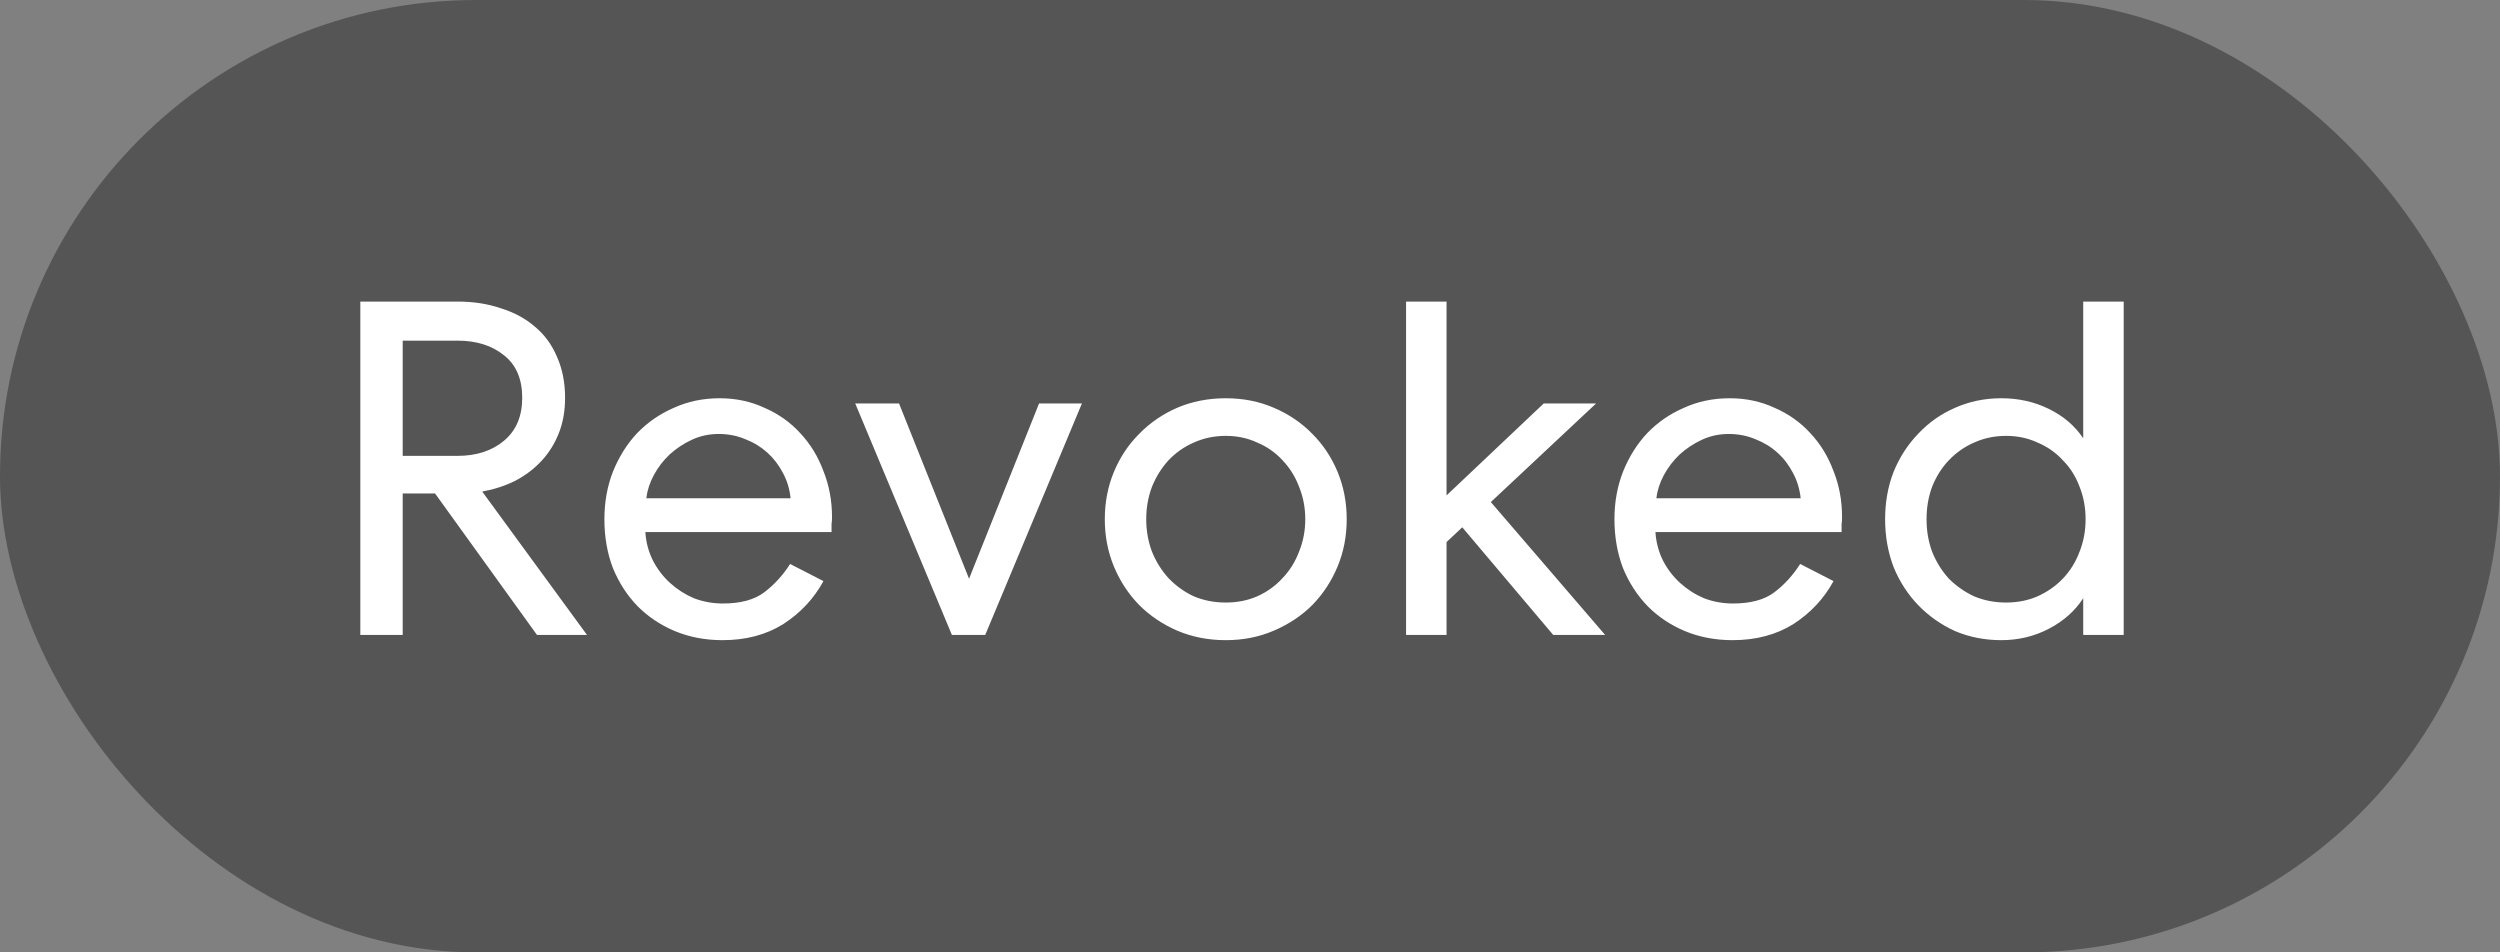 <svg width="63" height="24" viewBox="0 0 63 24" fill="none" xmlns="http://www.w3.org/2000/svg">
                  <rect x="0" y="0" width="63" height="24" fill="#808080" stroke="none"/>
                  <rect width="63" height="24" rx="12" fill="#555555" />
                  <path
                    d="M10.148 16H9.08V7.6H11.54C11.932 7.6 12.292 7.656 12.62 7.768C12.956 7.872 13.244 8.028 13.484 8.236C13.724 8.436 13.908 8.688 14.036 8.992C14.172 9.296 14.24 9.64 14.24 10.024C14.24 10.352 14.188 10.648 14.084 10.912C13.98 11.176 13.836 11.408 13.652 11.608C13.468 11.808 13.248 11.976 12.992 12.112C12.736 12.24 12.456 12.332 12.152 12.388L14.792 16H13.532L10.964 12.436H10.148V16ZM10.148 11.488H11.528C12.008 11.488 12.4 11.36 12.704 11.104C13.008 10.848 13.16 10.488 13.16 10.024C13.16 9.552 13.008 9.196 12.704 8.956C12.4 8.708 12.008 8.584 11.528 8.584H10.148V11.488ZM18.207 16.132C17.775 16.132 17.375 16.056 17.007 15.904C16.647 15.752 16.335 15.544 16.071 15.28C15.807 15.008 15.599 14.688 15.447 14.32C15.303 13.944 15.231 13.532 15.231 13.084C15.231 12.652 15.303 12.252 15.447 11.884C15.599 11.508 15.803 11.184 16.059 10.912C16.323 10.64 16.631 10.428 16.983 10.276C17.335 10.116 17.719 10.036 18.135 10.036C18.543 10.036 18.919 10.116 19.263 10.276C19.615 10.428 19.915 10.64 20.163 10.912C20.419 11.184 20.615 11.504 20.751 11.872C20.895 12.232 20.967 12.62 20.967 13.036C20.967 13.1 20.963 13.156 20.955 13.204C20.955 13.244 20.955 13.28 20.955 13.312V13.408H16.263C16.279 13.664 16.343 13.904 16.455 14.128C16.567 14.344 16.711 14.532 16.887 14.692C17.063 14.852 17.263 14.98 17.487 15.076C17.719 15.164 17.963 15.208 18.219 15.208C18.659 15.208 19.003 15.116 19.251 14.932C19.507 14.74 19.727 14.5 19.911 14.212L20.751 14.644C20.511 15.084 20.175 15.444 19.743 15.724C19.311 15.996 18.799 16.132 18.207 16.132ZM19.923 12.556C19.899 12.324 19.835 12.112 19.731 11.92C19.627 11.72 19.495 11.548 19.335 11.404C19.175 11.26 18.991 11.148 18.783 11.068C18.575 10.98 18.351 10.936 18.111 10.936C17.871 10.936 17.647 10.984 17.439 11.08C17.231 11.176 17.043 11.3 16.875 11.452C16.715 11.604 16.583 11.776 16.479 11.968C16.375 12.16 16.311 12.356 16.287 12.556H19.923ZM23.988 16L21.552 10.168H22.656L24.42 14.584L26.184 10.168H27.264L24.828 16H23.988ZM30.889 10.036C31.329 10.036 31.733 10.116 32.101 10.276C32.477 10.436 32.801 10.656 33.073 10.936C33.345 11.208 33.557 11.528 33.709 11.896C33.861 12.264 33.937 12.66 33.937 13.084C33.937 13.508 33.861 13.904 33.709 14.272C33.557 14.64 33.345 14.964 33.073 15.244C32.801 15.516 32.477 15.732 32.101 15.892C31.733 16.052 31.329 16.132 30.889 16.132C30.449 16.132 30.041 16.052 29.665 15.892C29.297 15.732 28.977 15.516 28.705 15.244C28.433 14.964 28.221 14.64 28.069 14.272C27.917 13.904 27.841 13.508 27.841 13.084C27.841 12.66 27.917 12.264 28.069 11.896C28.221 11.528 28.433 11.208 28.705 10.936C28.977 10.656 29.297 10.436 29.665 10.276C30.041 10.116 30.449 10.036 30.889 10.036ZM30.889 10.984C30.601 10.984 30.333 11.04 30.085 11.152C29.845 11.256 29.633 11.404 29.449 11.596C29.273 11.788 29.133 12.012 29.029 12.268C28.933 12.524 28.885 12.796 28.885 13.084C28.885 13.372 28.933 13.644 29.029 13.9C29.133 14.156 29.273 14.38 29.449 14.572C29.633 14.764 29.845 14.916 30.085 15.028C30.333 15.132 30.601 15.184 30.889 15.184C31.177 15.184 31.441 15.132 31.681 15.028C31.929 14.916 32.141 14.764 32.317 14.572C32.501 14.38 32.641 14.156 32.737 13.9C32.841 13.644 32.893 13.372 32.893 13.084C32.893 12.796 32.841 12.524 32.737 12.268C32.641 12.012 32.501 11.788 32.317 11.596C32.141 11.404 31.929 11.256 31.681 11.152C31.441 11.04 31.177 10.984 30.889 10.984ZM36.453 12.484L38.901 10.168H40.221L37.569 12.652L40.449 16H39.141L36.849 13.288L36.453 13.66V16H35.433V7.6H36.453V12.484ZM43.66 16.132C43.228 16.132 42.828 16.056 42.461 15.904C42.1 15.752 41.788 15.544 41.525 15.28C41.261 15.008 41.053 14.688 40.901 14.32C40.757 13.944 40.684 13.532 40.684 13.084C40.684 12.652 40.757 12.252 40.901 11.884C41.053 11.508 41.257 11.184 41.513 10.912C41.776 10.64 42.084 10.428 42.437 10.276C42.788 10.116 43.172 10.036 43.589 10.036C43.996 10.036 44.373 10.116 44.717 10.276C45.069 10.428 45.368 10.64 45.617 10.912C45.873 11.184 46.069 11.504 46.205 11.872C46.349 12.232 46.42 12.62 46.42 13.036C46.42 13.1 46.416 13.156 46.408 13.204C46.408 13.244 46.408 13.28 46.408 13.312V13.408H41.717C41.733 13.664 41.797 13.904 41.908 14.128C42.02 14.344 42.164 14.532 42.34 14.692C42.517 14.852 42.717 14.98 42.941 15.076C43.172 15.164 43.416 15.208 43.672 15.208C44.112 15.208 44.456 15.116 44.705 14.932C44.961 14.74 45.181 14.5 45.364 14.212L46.205 14.644C45.965 15.084 45.629 15.444 45.197 15.724C44.764 15.996 44.252 16.132 43.66 16.132ZM45.377 12.556C45.352 12.324 45.288 12.112 45.184 11.92C45.081 11.72 44.949 11.548 44.788 11.404C44.629 11.26 44.444 11.148 44.236 11.068C44.029 10.98 43.804 10.936 43.565 10.936C43.325 10.936 43.1 10.984 42.892 11.08C42.684 11.176 42.496 11.3 42.328 11.452C42.169 11.604 42.036 11.776 41.932 11.968C41.828 12.16 41.764 12.356 41.74 12.556H45.377ZM53.517 7.6V16H52.497V15.076C52.289 15.396 52.001 15.652 51.633 15.844C51.265 16.036 50.865 16.132 50.433 16.132C50.017 16.132 49.629 16.056 49.269 15.904C48.917 15.744 48.609 15.528 48.345 15.256C48.081 14.984 47.873 14.664 47.721 14.296C47.577 13.92 47.505 13.516 47.505 13.084C47.505 12.652 47.577 12.252 47.721 11.884C47.873 11.516 48.081 11.196 48.345 10.924C48.609 10.644 48.917 10.428 49.269 10.276C49.629 10.116 50.017 10.036 50.433 10.036C50.865 10.036 51.261 10.124 51.621 10.3C51.989 10.476 52.281 10.724 52.497 11.044V7.6H53.517ZM52.557 13.084C52.557 12.788 52.505 12.512 52.401 12.256C52.305 12 52.165 11.78 51.981 11.596C51.805 11.404 51.593 11.256 51.345 11.152C51.105 11.04 50.841 10.984 50.553 10.984C50.265 10.984 49.997 11.04 49.749 11.152C49.509 11.256 49.297 11.404 49.113 11.596C48.937 11.78 48.797 12 48.693 12.256C48.597 12.512 48.549 12.788 48.549 13.084C48.549 13.38 48.597 13.656 48.693 13.912C48.797 14.168 48.937 14.392 49.113 14.584C49.297 14.768 49.509 14.916 49.749 15.028C49.997 15.132 50.265 15.184 50.553 15.184C50.841 15.184 51.105 15.132 51.345 15.028C51.593 14.916 51.805 14.768 51.981 14.584C52.165 14.392 52.305 14.168 52.401 13.912C52.505 13.656 52.557 13.38 52.557 13.084Z"
                    fill="white"
                  />
                </svg>